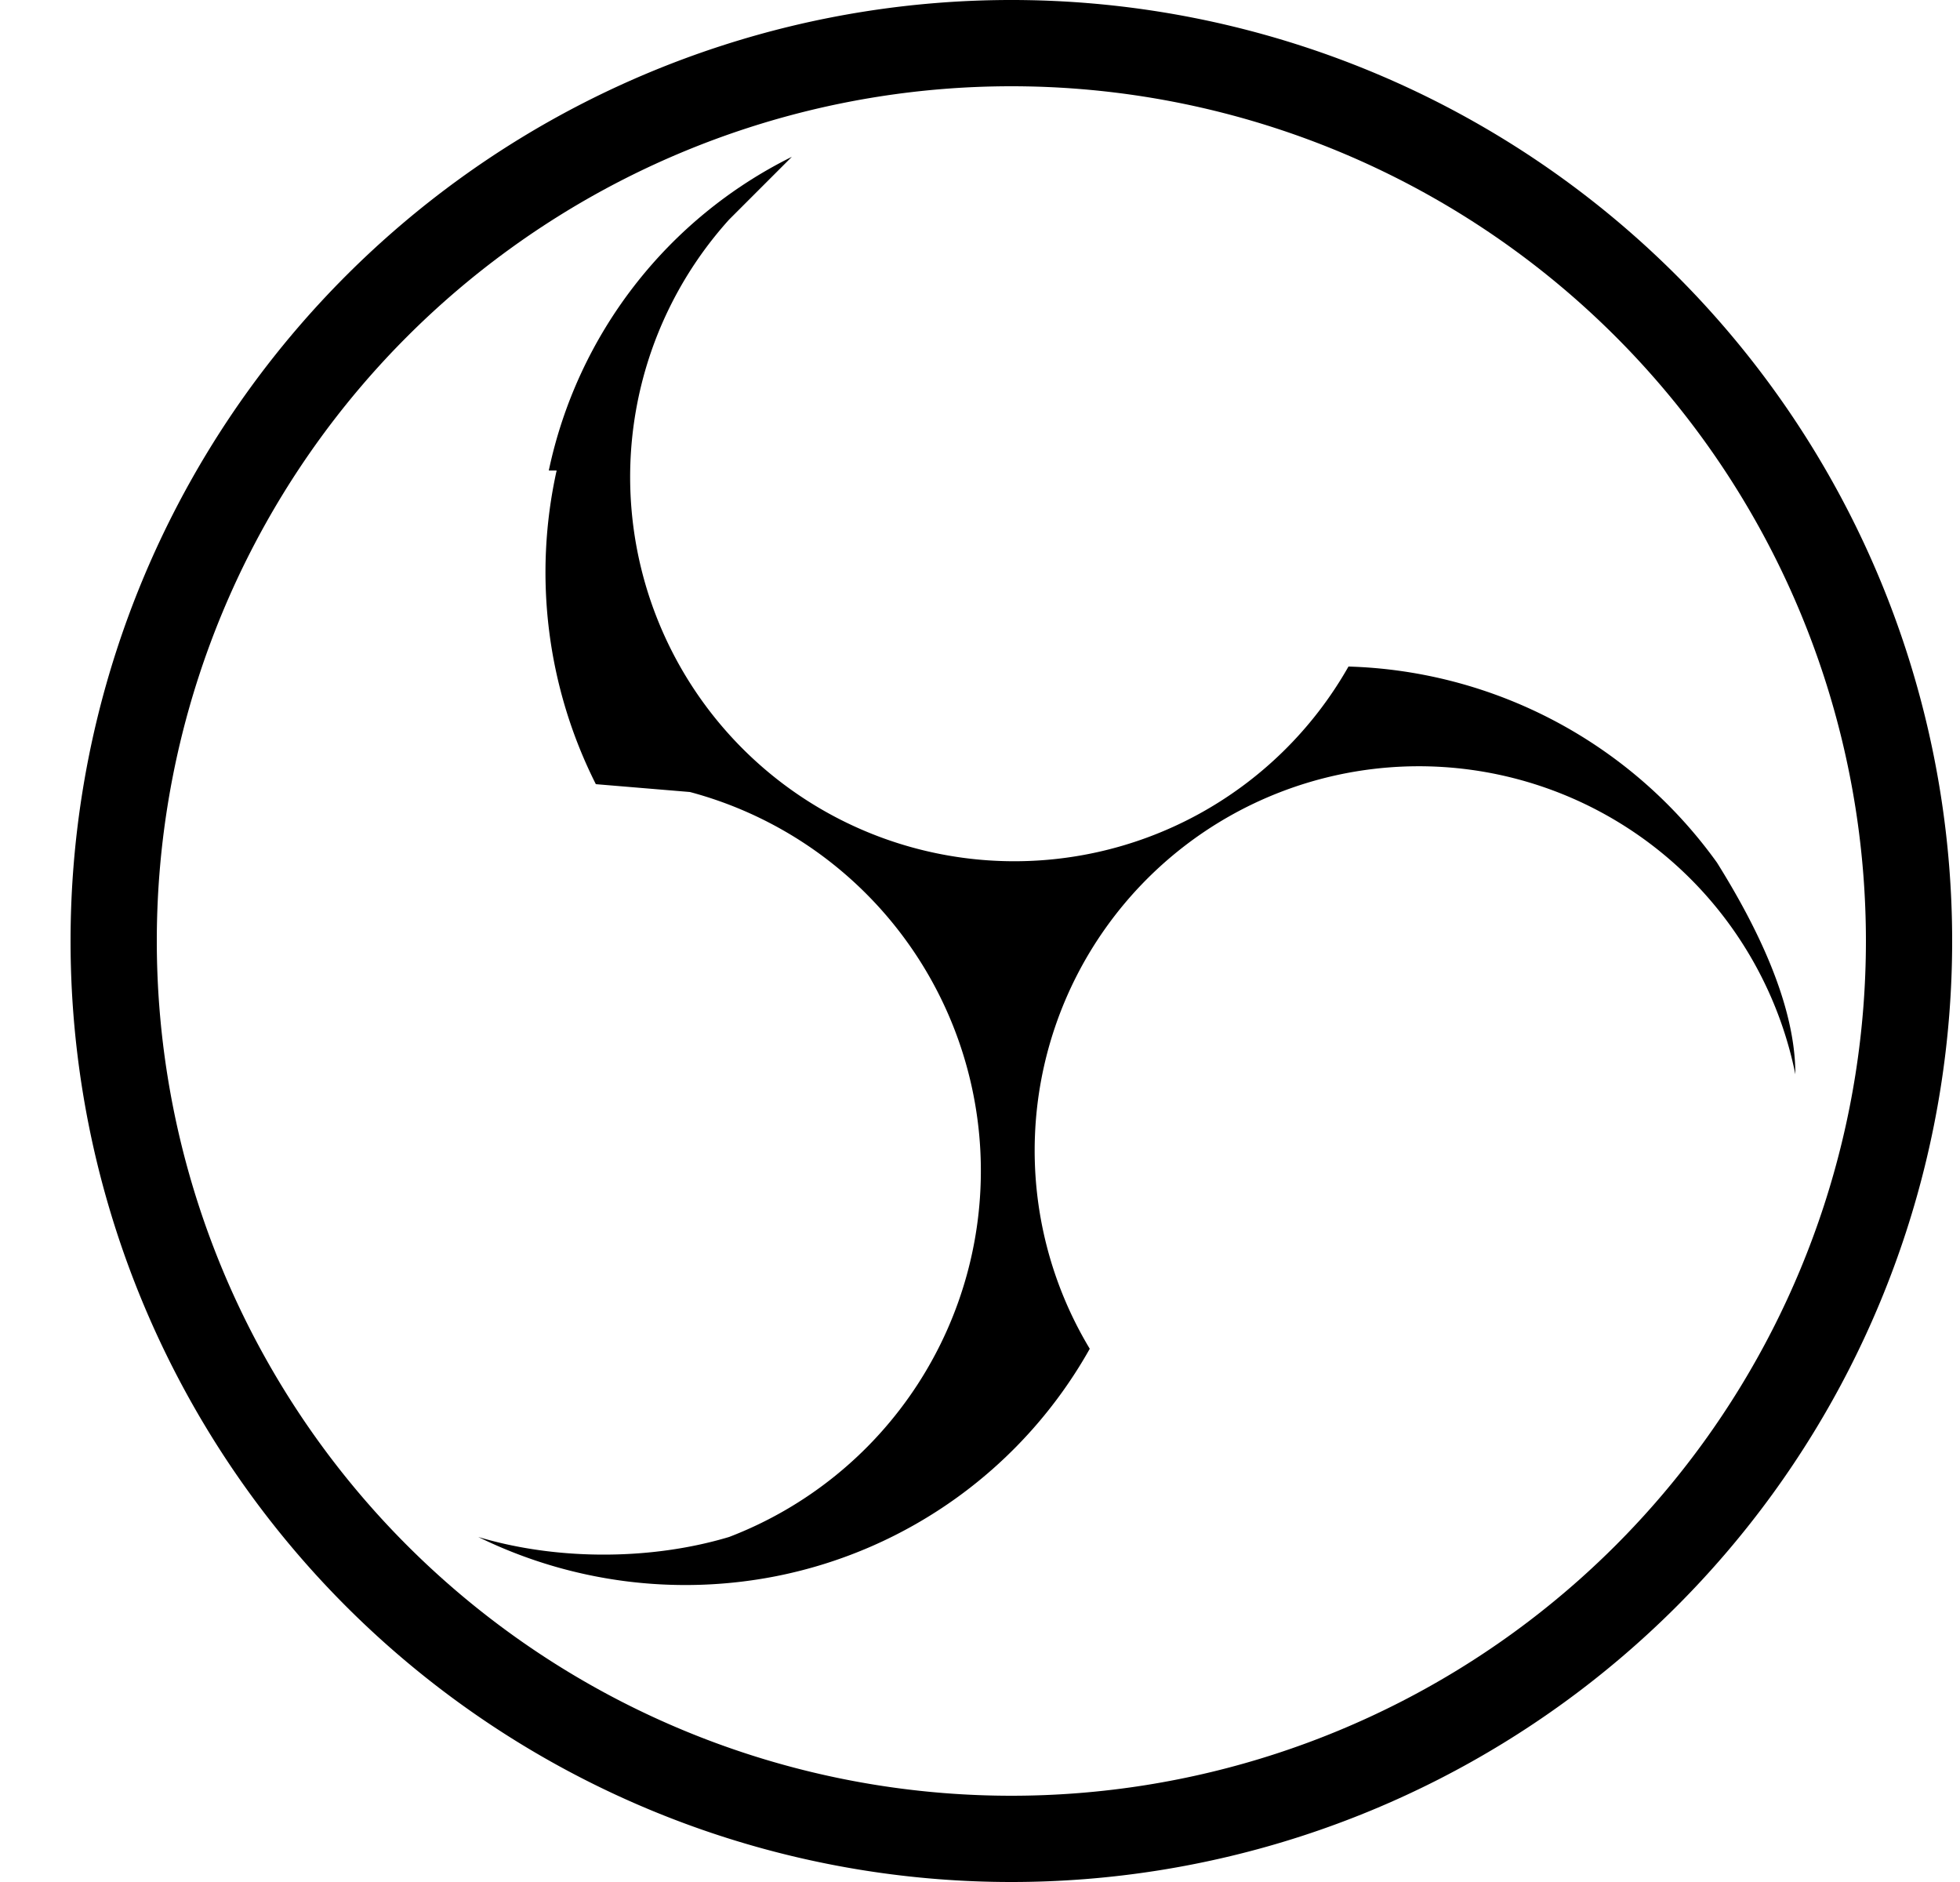 <svg xmlns="http://www.w3.org/2000/svg" viewBox="0 0 25 24"><path fill="currentColor" fill-rule="evenodd" d="M12.9 1.1a10.9 10.9 0 1 0 0 21.8 10.9 10.9 0 0 0 0-21.8ZM.9 12a12 12 0 1 1 24 0 12 12 0 0 1-24 0Z" clip-rule="evenodd"/><path fill="currentColor" d="M7 6a5.8 5.8 0 0 1 3.1-4l-.8.8a4.9 4.9 0 1 0 7.9 5.7 6 6 0 0 1 4.7 2.5c.5.8 1 1.8 1 2.7a4.9 4.9 0 1 0-9 3.5 5.9 5.9 0 0 1-4 2.9 6 6 0 0 1-3.8-.5c1 .3 2.2.3 3.2 0a5 5 0 0 0-.5-9.5L7.6 10a6 6 0 0 1-.5-4Z"/></svg>

